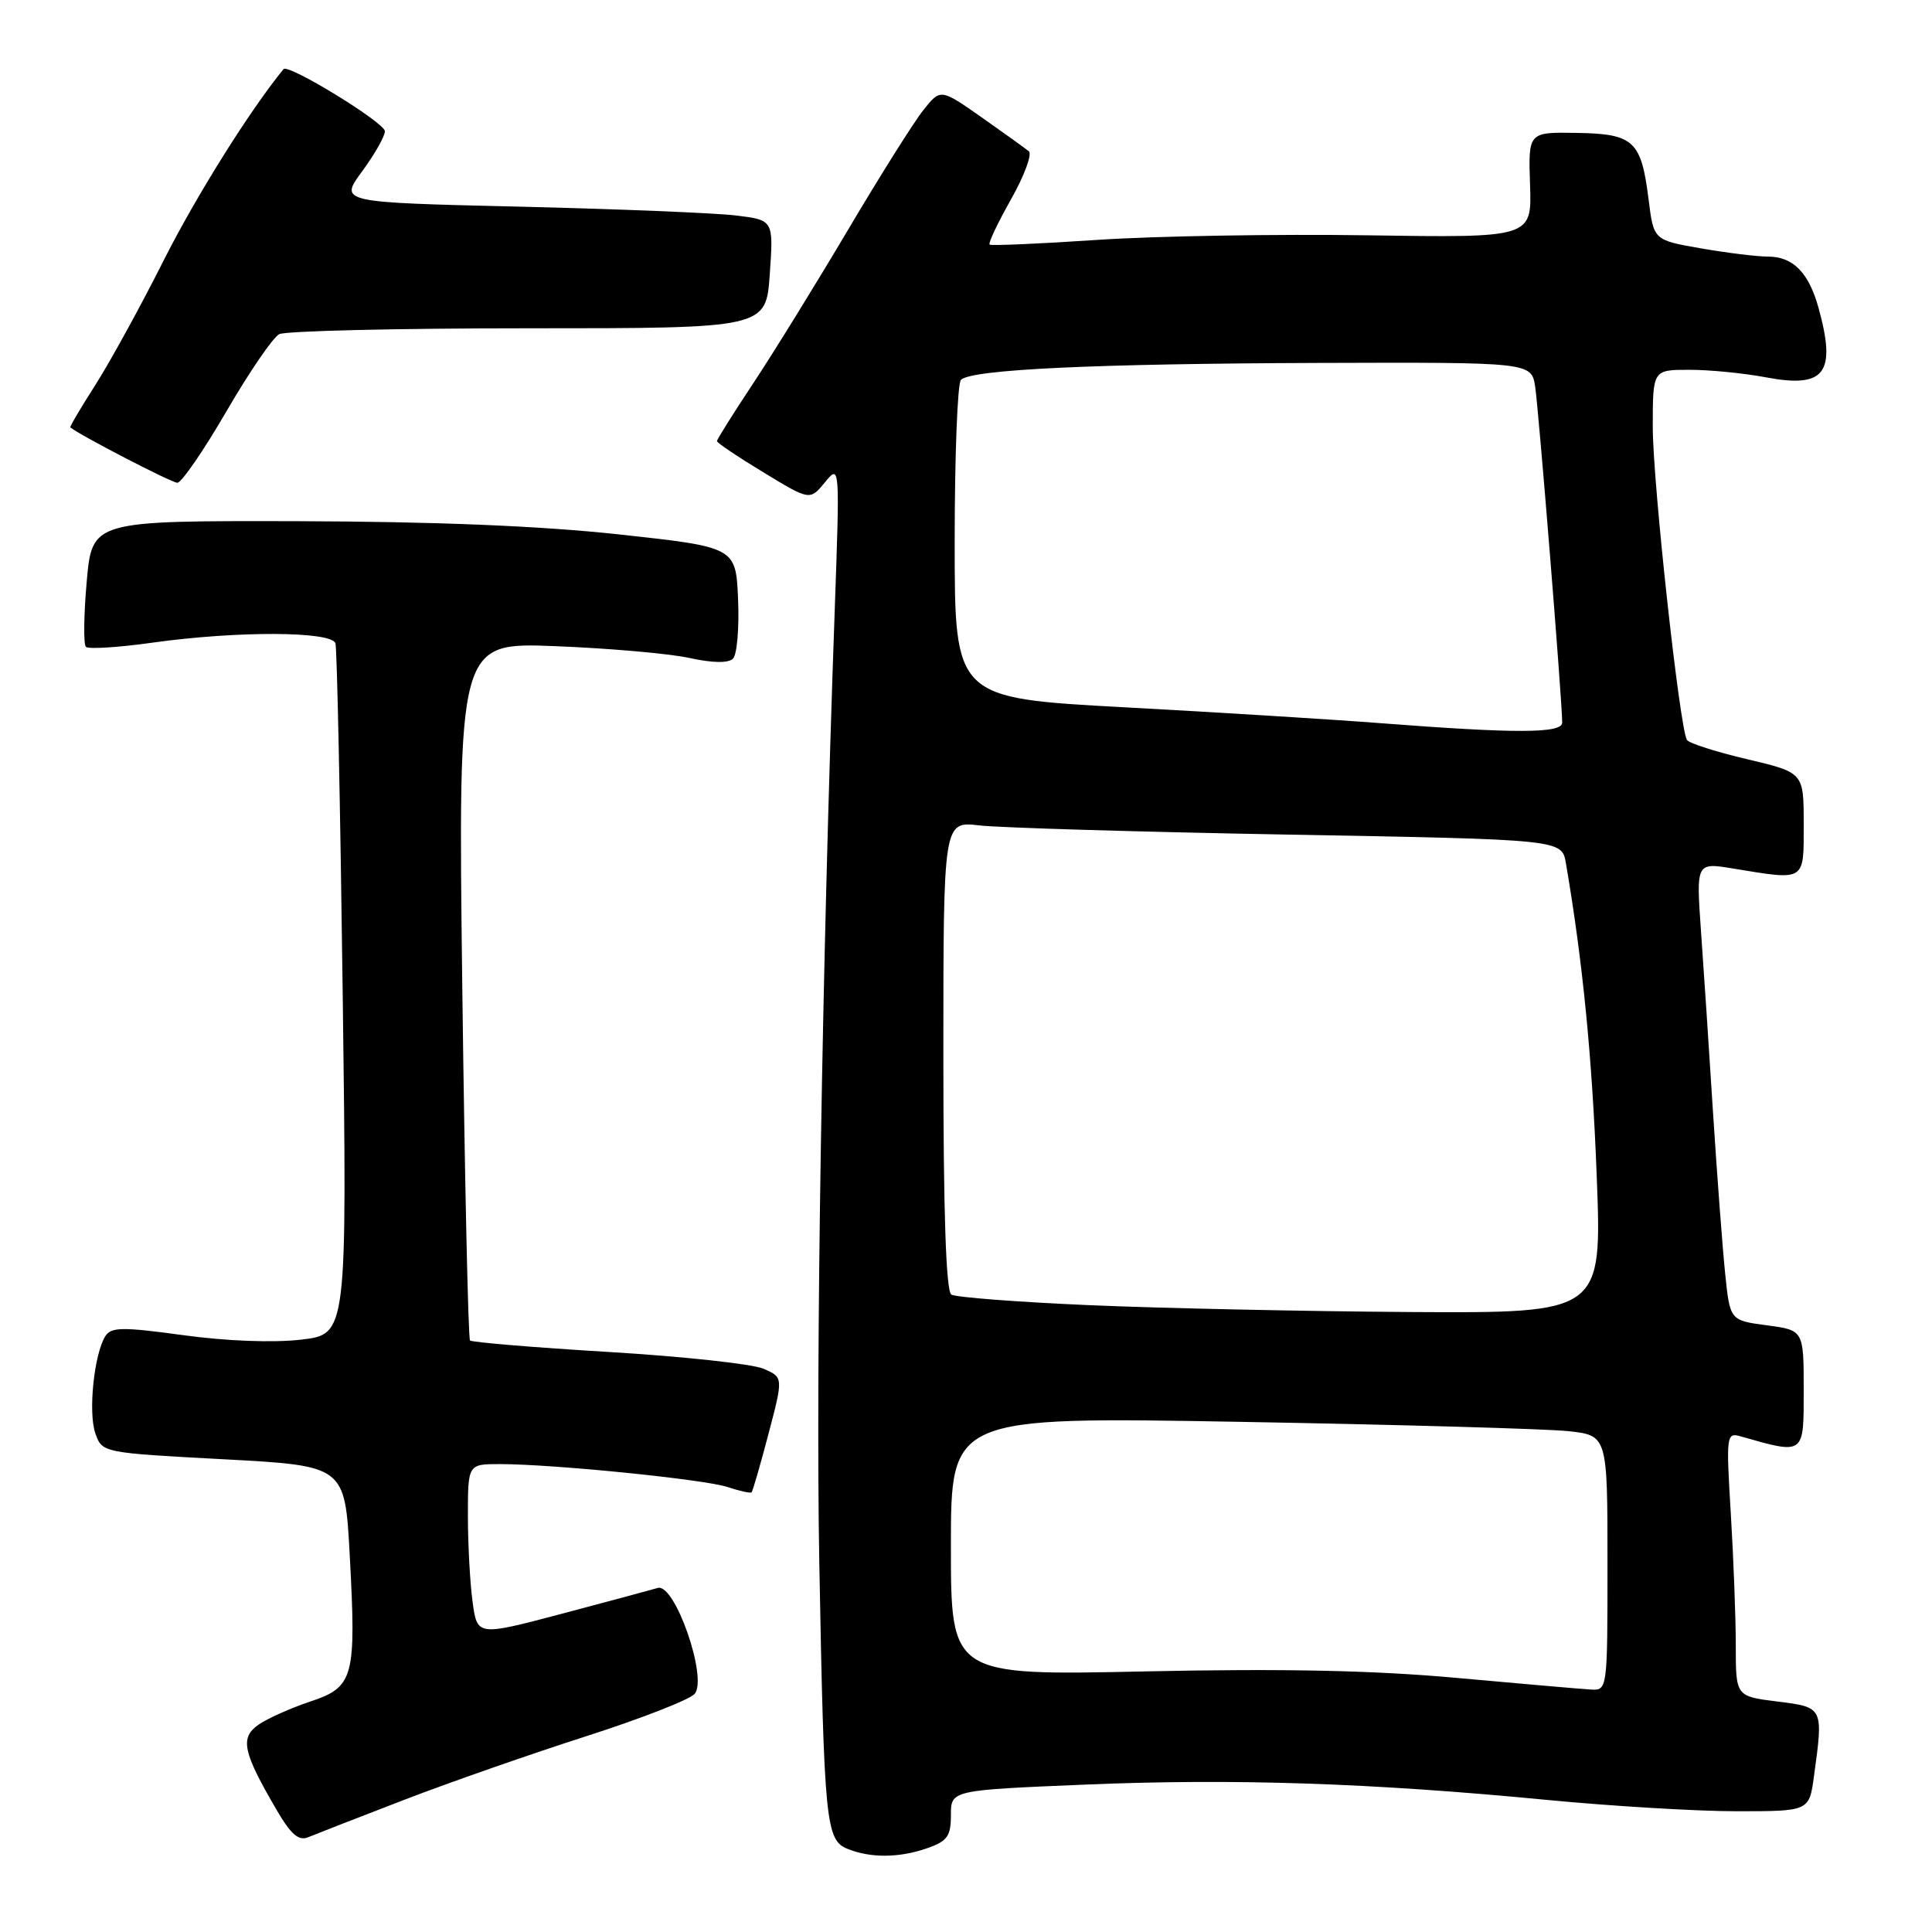 <?xml version="1.0" encoding="UTF-8" standalone="no"?>
<!DOCTYPE svg PUBLIC "-//W3C//DTD SVG 1.1//EN" "http://www.w3.org/Graphics/SVG/1.1/DTD/svg11.dtd" >
<svg xmlns="http://www.w3.org/2000/svg" xmlns:xlink="http://www.w3.org/1999/xlink" version="1.1" viewBox="0 0 256 256">
 <g >
 <path fill="currentColor"
d=" M 122.85 244.90 C 125.52 243.97 126.00 243.31 126.00 240.51 C 126.00 237.21 126.00 237.21 143.75 236.47 C 163.46 235.64 181.72 236.25 205.00 238.50 C 213.53 239.32 224.83 240.00 230.11 240.00 C 239.73 240.00 239.73 240.00 240.36 235.36 C 241.62 226.21 241.63 226.22 235.50 225.46 C 230.00 224.77 230.00 224.77 230.00 218.04 C 230.00 214.34 229.70 206.46 229.34 200.54 C 228.71 190.25 228.77 189.79 230.59 190.31 C 239.16 192.75 239.00 192.86 239.00 184.21 C 239.00 176.26 239.00 176.26 234.11 175.61 C 229.23 174.96 229.23 174.96 228.59 168.73 C 228.24 165.30 227.52 155.75 226.99 147.50 C 226.47 139.25 225.75 128.40 225.39 123.39 C 224.75 114.28 224.75 114.28 229.62 115.08 C 239.33 116.67 239.00 116.88 239.00 109.18 C 239.00 102.37 239.00 102.37 231.51 100.60 C 227.39 99.63 223.80 98.48 223.53 98.05 C 222.56 96.48 219.00 63.91 219.00 56.57 C 219.00 49.00 219.00 49.00 223.86 49.00 C 226.54 49.00 231.10 49.45 234.01 50.00 C 241.83 51.48 243.36 49.45 240.96 40.78 C 239.66 36.10 237.58 34.00 234.26 34.00 C 232.83 34.00 228.84 33.51 225.39 32.91 C 219.12 31.82 219.12 31.82 218.45 26.45 C 217.47 18.64 216.50 17.73 208.91 17.61 C 202.50 17.50 202.50 17.50 202.74 24.51 C 202.97 31.51 202.97 31.51 181.24 31.18 C 169.28 31.00 153.20 31.27 145.50 31.78 C 137.80 32.30 131.33 32.58 131.13 32.41 C 130.92 32.23 132.20 29.54 133.96 26.42 C 135.72 23.31 136.78 20.44 136.33 20.05 C 135.87 19.67 133.05 17.64 130.06 15.54 C 124.62 11.73 124.62 11.73 122.34 14.60 C 121.09 16.17 116.59 23.32 112.35 30.48 C 108.11 37.64 102.47 46.77 99.82 50.77 C 97.17 54.77 95.00 58.22 95.00 58.45 C 95.00 58.67 97.77 60.54 101.16 62.59 C 107.31 66.33 107.31 66.33 109.30 63.92 C 111.29 61.50 111.29 61.50 110.60 81.00 C 108.92 128.16 108.08 180.67 108.56 207.00 C 109.20 241.63 109.42 243.83 112.32 244.99 C 115.37 246.22 119.16 246.19 122.85 244.90 Z  M 53.50 238.51 C 59.55 236.18 70.44 232.38 77.70 230.05 C 84.96 227.72 91.42 225.20 92.05 224.44 C 93.80 222.33 89.42 209.75 87.16 210.41 C 86.25 210.68 80.49 212.23 74.37 213.85 C 63.24 216.79 63.24 216.79 62.62 212.26 C 62.28 209.76 62.00 204.63 62.00 200.86 C 62.00 194.00 62.00 194.00 66.25 194.00 C 73.40 194.01 93.32 196.02 96.41 197.04 C 98.01 197.57 99.44 197.89 99.59 197.74 C 99.74 197.59 100.75 194.10 101.83 189.99 C 103.80 182.50 103.80 182.50 101.15 181.36 C 99.69 180.73 90.45 179.73 80.61 179.14 C 70.78 178.55 62.53 177.86 62.28 177.62 C 62.04 177.37 61.58 156.46 61.26 131.14 C 60.69 85.11 60.69 85.11 73.59 85.62 C 80.69 85.90 88.67 86.60 91.33 87.18 C 94.45 87.86 96.51 87.89 97.13 87.27 C 97.66 86.74 97.96 83.20 97.80 79.40 C 97.50 72.50 97.50 72.50 82.00 70.81 C 71.58 69.68 57.60 69.11 39.35 69.06 C 12.21 69.00 12.21 69.00 11.49 77.06 C 11.10 81.49 11.05 85.38 11.38 85.71 C 11.71 86.04 15.69 85.79 20.24 85.15 C 31.48 83.58 43.95 83.63 44.45 85.25 C 44.66 85.94 45.09 106.82 45.41 131.65 C 45.99 176.80 45.99 176.80 39.89 177.51 C 36.24 177.94 29.97 177.70 24.31 176.92 C 16.18 175.81 14.72 175.83 13.95 177.06 C 12.46 179.46 11.67 187.15 12.63 189.91 C 13.54 192.50 13.54 192.50 29.62 193.36 C 45.70 194.22 45.70 194.22 46.34 206.04 C 47.22 222.33 46.89 223.54 41.09 225.47 C 38.52 226.33 35.43 227.71 34.24 228.54 C 31.77 230.28 32.17 232.15 36.65 239.82 C 38.55 243.08 39.58 243.97 40.84 243.44 C 41.75 243.06 47.45 240.84 53.50 238.51 Z  M 30.00 54.51 C 33.02 49.31 36.17 44.70 37.00 44.28 C 37.83 43.85 52.67 43.50 70.00 43.50 C 101.50 43.50 101.50 43.50 102.00 36.33 C 102.50 29.16 102.50 29.16 97.50 28.55 C 94.75 28.22 81.80 27.69 68.73 27.38 C 44.96 26.82 44.96 26.82 47.98 22.71 C 49.64 20.45 51.00 18.06 51.00 17.39 C 51.00 16.26 38.19 8.41 37.57 9.16 C 33.10 14.62 26.00 25.96 21.69 34.50 C 18.65 40.55 14.57 47.97 12.65 50.99 C 10.72 54.00 9.22 56.54 9.32 56.63 C 10.50 57.63 22.76 63.98 23.50 63.97 C 24.05 63.97 26.98 59.71 30.00 54.51 Z  M 193.00 222.33 C 182.05 221.33 169.94 221.08 151.75 221.47 C 126.00 222.02 126.00 222.02 126.00 204.87 C 126.00 187.73 126.00 187.73 164.25 188.40 C 185.29 188.77 204.86 189.33 207.75 189.63 C 213.00 190.19 213.00 190.19 213.00 207.10 C 213.00 224.00 213.00 224.00 210.75 223.87 C 209.51 223.80 201.53 223.10 193.00 222.33 Z  M 144.31 172.94 C 134.86 172.53 126.65 171.90 126.06 171.54 C 125.35 171.10 125.00 160.66 125.00 139.85 C 125.00 108.81 125.00 108.81 129.75 109.37 C 132.36 109.68 150.80 110.23 170.73 110.59 C 206.95 111.24 206.95 111.24 207.49 114.37 C 209.72 127.39 210.97 140.08 211.57 155.75 C 212.28 174.00 212.28 174.00 186.89 173.85 C 172.92 173.76 153.77 173.35 144.31 172.94 Z  M 183.00 95.83 C 176.68 95.34 161.38 94.39 149.00 93.72 C 126.50 92.50 126.50 92.50 126.50 71.83 C 126.50 60.47 126.87 50.79 127.33 50.33 C 128.71 48.96 144.88 48.19 174.70 48.09 C 202.91 48.00 202.91 48.00 203.42 51.25 C 203.88 54.26 207.00 92.94 207.00 95.75 C 207.00 97.19 200.91 97.21 183.00 95.83 Z "/>
</g>
</svg>